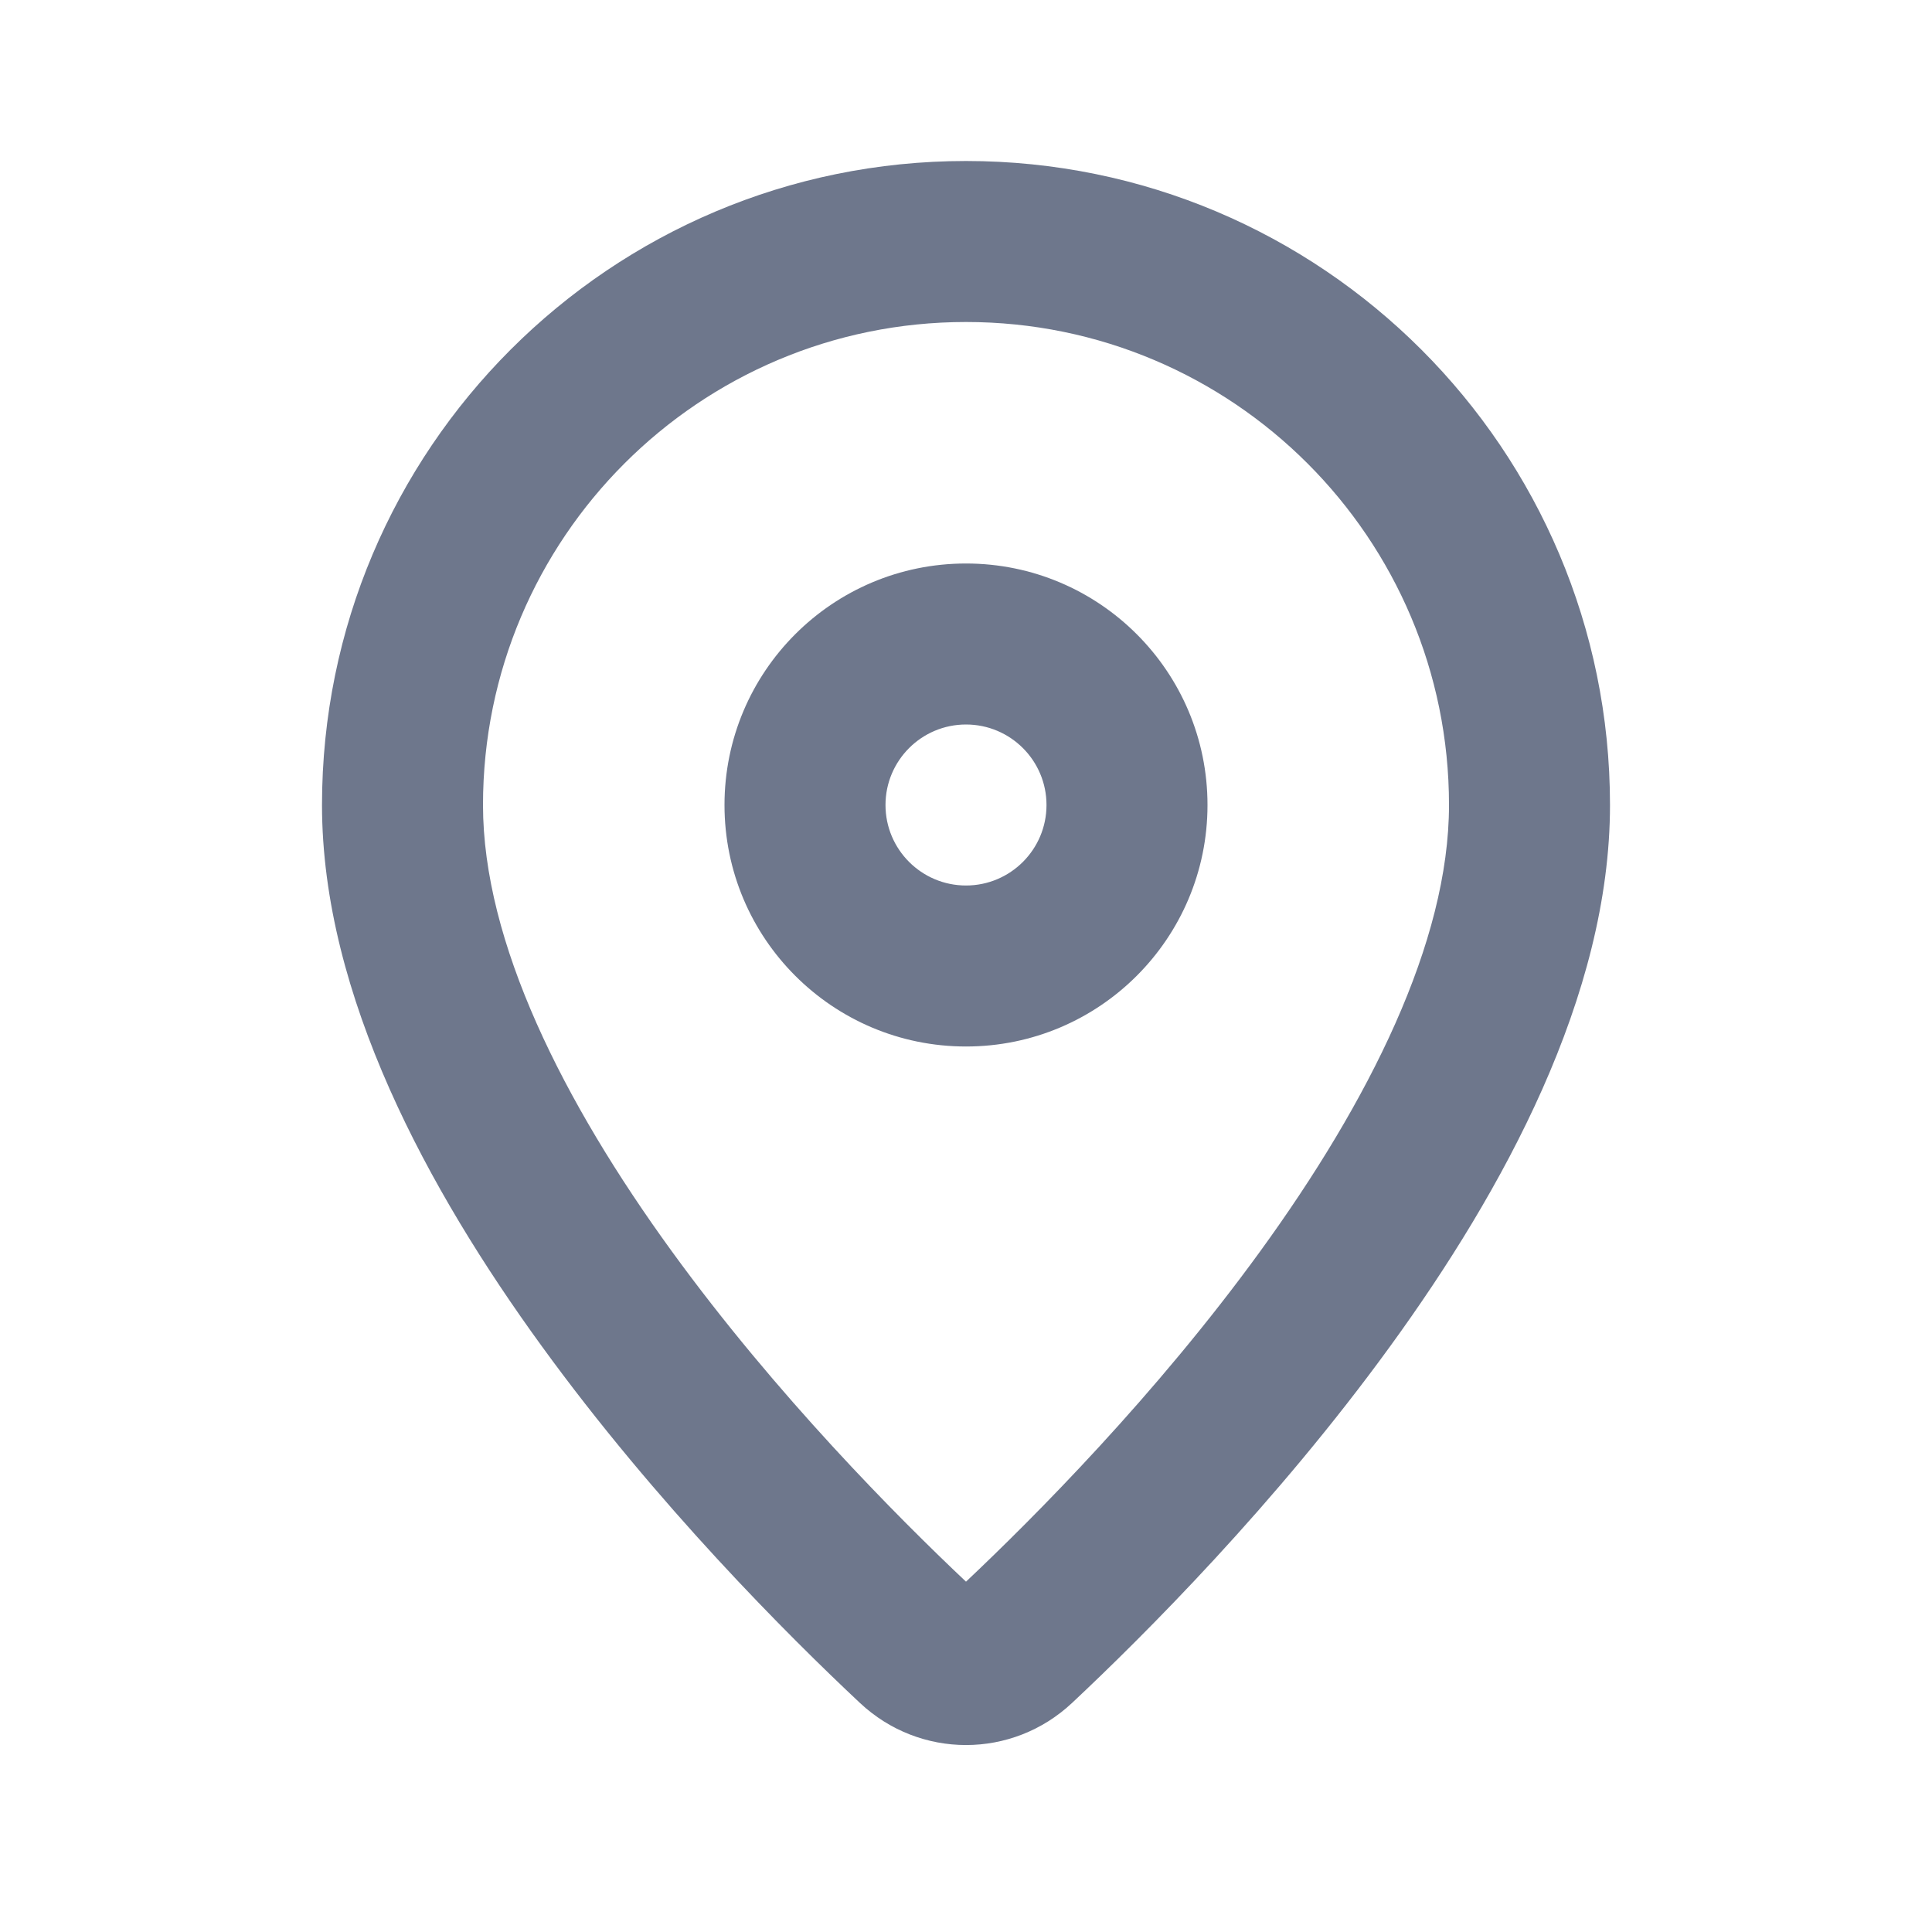 <svg width="24" height="24" viewBox="0 0 24 24" fill="none" xmlns="http://www.w3.org/2000/svg">
<path fill-rule="evenodd" clip-rule="evenodd" d="M6 10C6 6.686 8.686 4 12 4C15.314 4 18 6.686 18 10C18 11.703 17.005 13.685 15.654 15.545C14.357 17.332 12.85 18.846 12 19.648C11.15 18.846 9.644 17.332 8.346 15.545C6.995 13.685 6 11.703 6 10ZM12 2C7.582 2 4 5.582 4 10C4 12.369 5.326 14.79 6.728 16.72C8.156 18.688 9.798 20.325 10.682 21.154C11.426 21.852 12.574 21.852 13.318 21.154C14.202 20.325 15.844 18.688 17.272 16.72C18.674 14.79 20 12.369 20 10C20 5.582 16.418 2 12 2ZM11 10C11 9.448 11.448 9 12 9C12.552 9 13 9.448 13 10C13 10.552 12.552 11 12 11C11.448 11 11 10.552 11 10ZM12 7C10.343 7 9 8.343 9 10C9 11.657 10.343 13 12 13C13.657 13 15 11.657 15 10C15 8.343 13.657 7 12 7Z" fill="#6E778C"/>
</svg>
